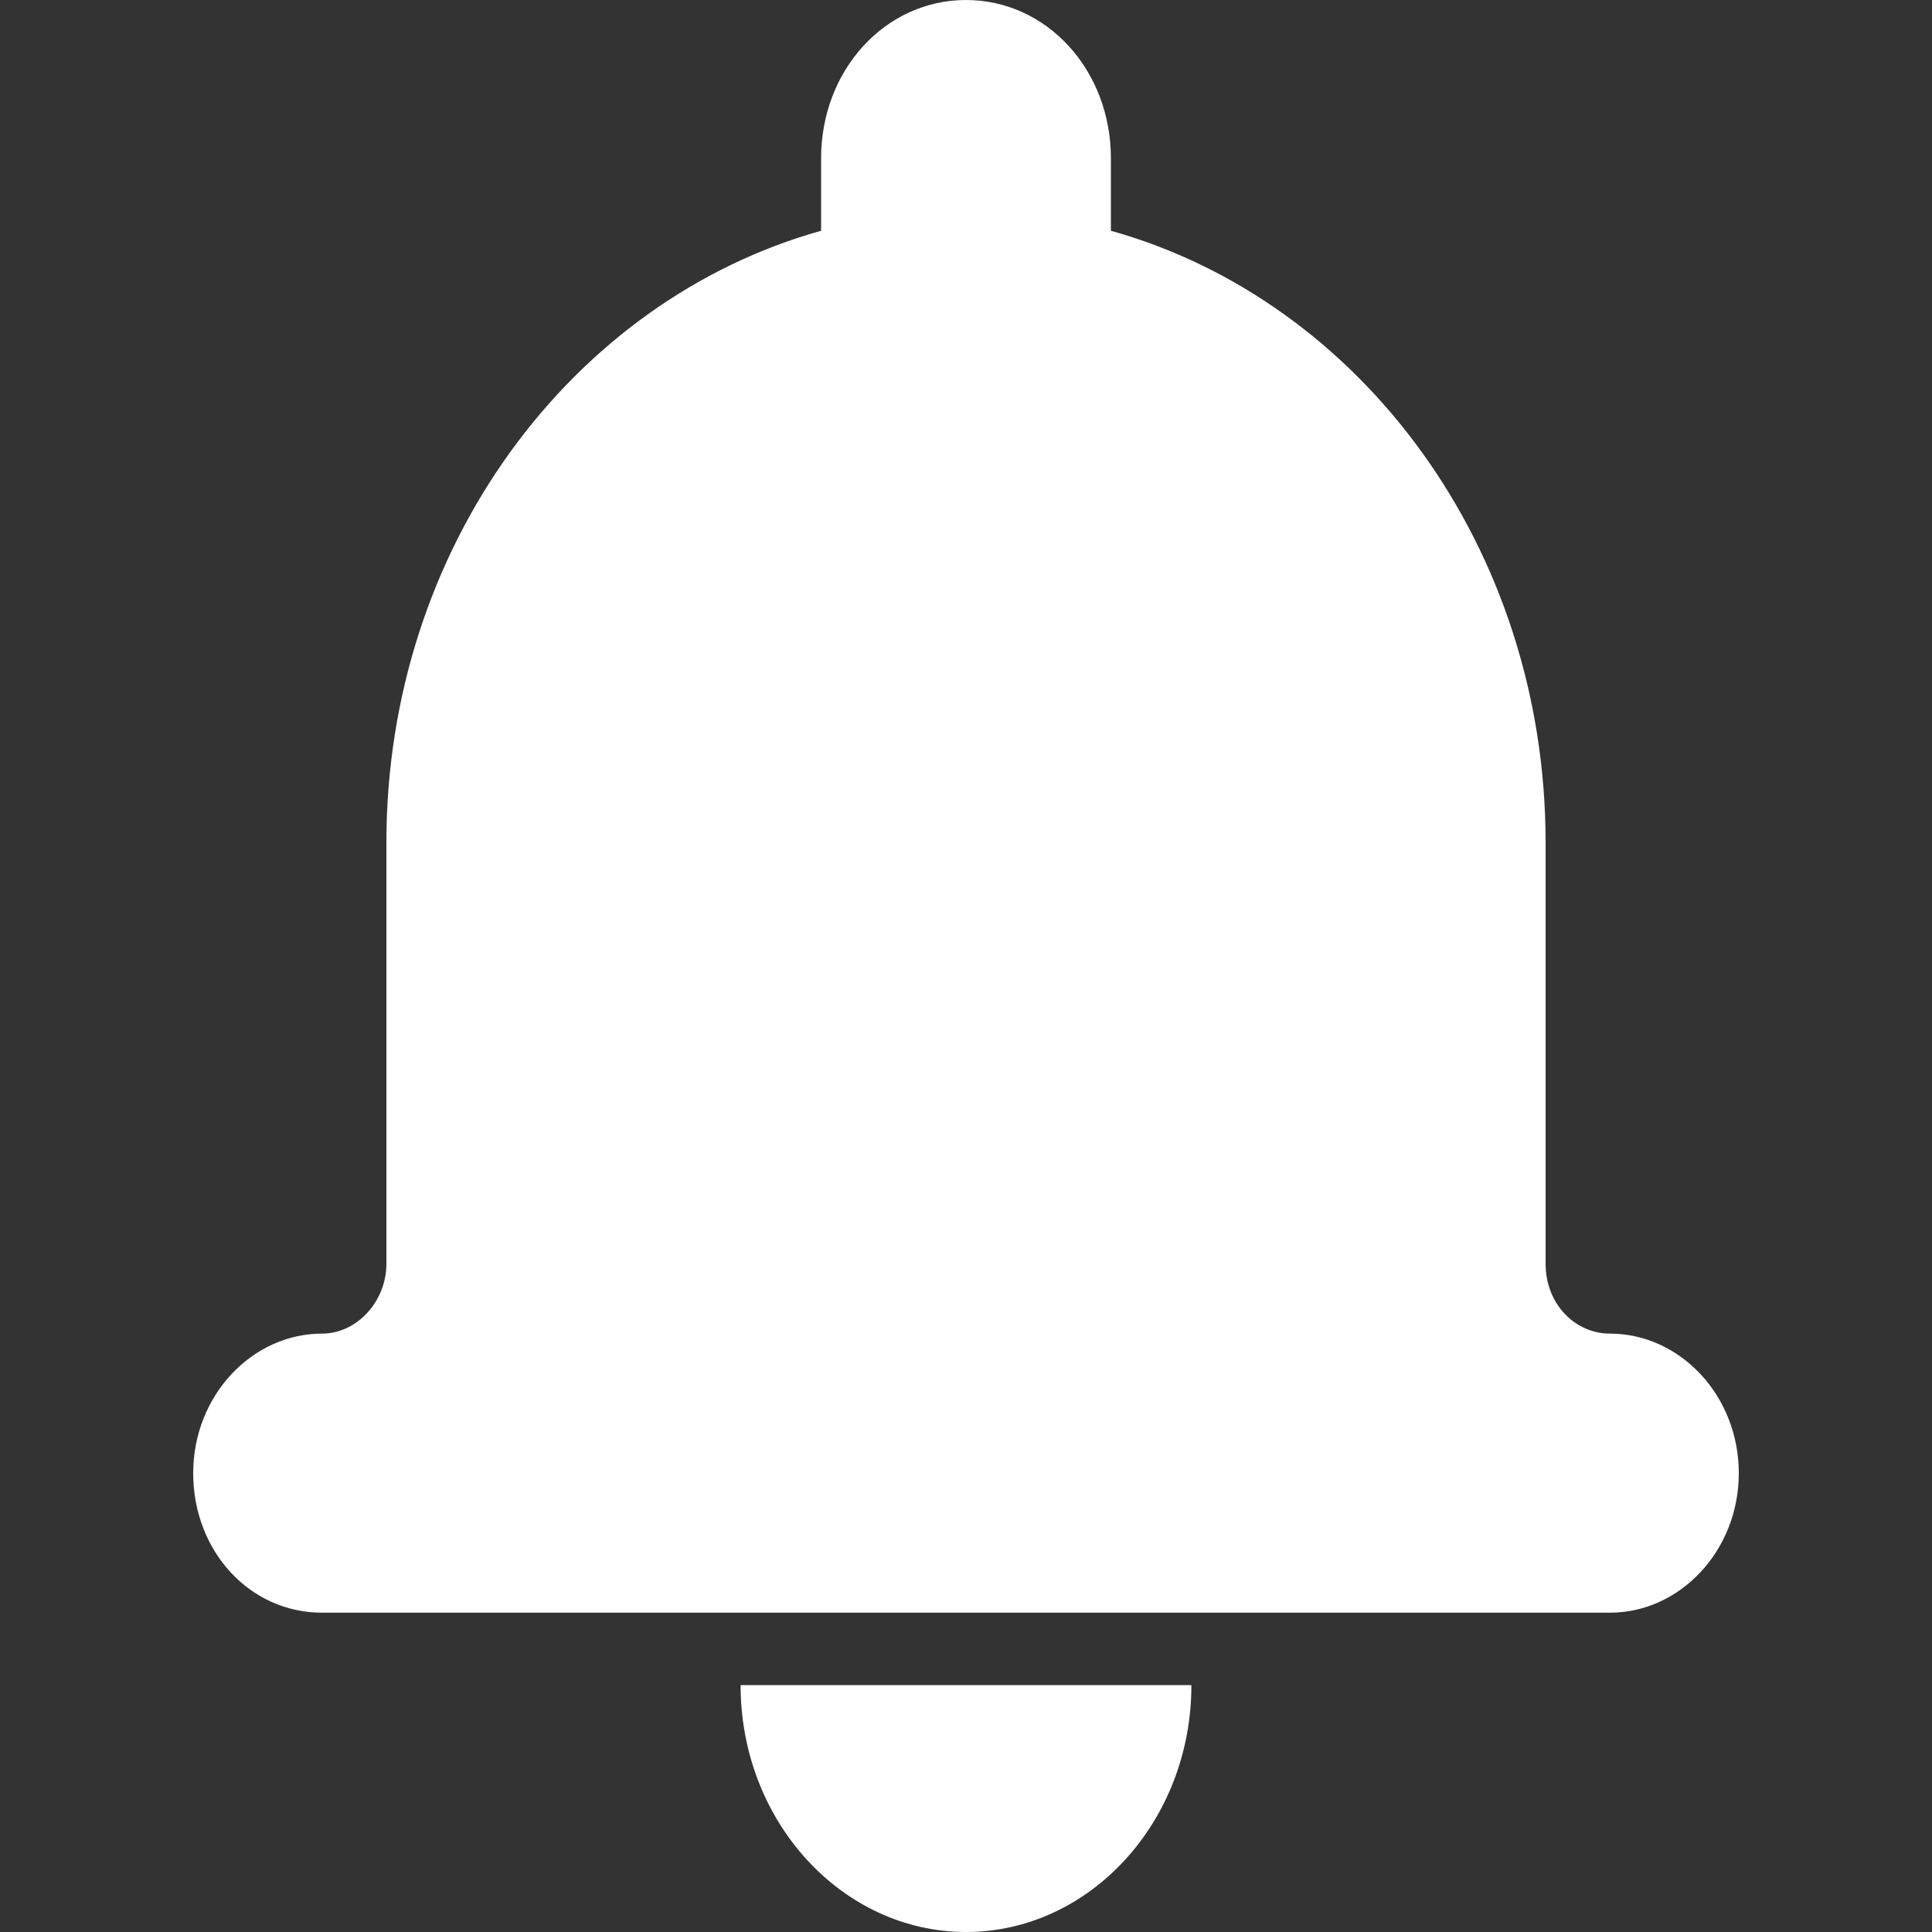 <?xml version="1.0" encoding="utf-8"?>
<!-- Generator: Adobe Illustrator 23.0.3, SVG Export Plug-In . SVG Version: 6.00 Build 0)  -->
<svg version="1.1" id="Layer_1" xmlns="http://www.w3.org/2000/svg" xmlns:xlink="http://www.w3.org/1999/xlink" x="0px" y="0px"
	 viewBox="0 0 72 72" style="enable-background:new 0 0 72 72;" xml:space="preserve">
<rect x="0" y="0" width="72" height="72" fill="#333333" stroke="none"/>
<style type="text/css">
	.st0{fill-rule:evenodd;clip-rule:evenodd;fill:#FFFFFF;}
</style>
<path class="st0" d="M14.4,31.4c0-11,6.9-20.2,16.2-22.8l0-2.7C30.6,2.6,33,0,36,0c3,0,5.4,2.6,5.4,5.9v2.7
	c9.3,2.6,16.2,11.8,16.2,22.8v15.7c0,1.5,1.1,2.6,2.4,2.6c2.6,0,4.8,2.3,4.8,5.2c0,2.9-2.2,5.2-4.8,5.2H12c-2.7,0-4.8-2.3-4.8-5.2
	c0-2.9,2.2-5.2,4.8-5.2c1.3,0,2.4-1.2,2.4-2.6V31.4z M36,72c4.6,0,8.4-4.1,8.4-9.2H27.6C27.6,67.9,31.4,72,36,72z"/>
</svg>
